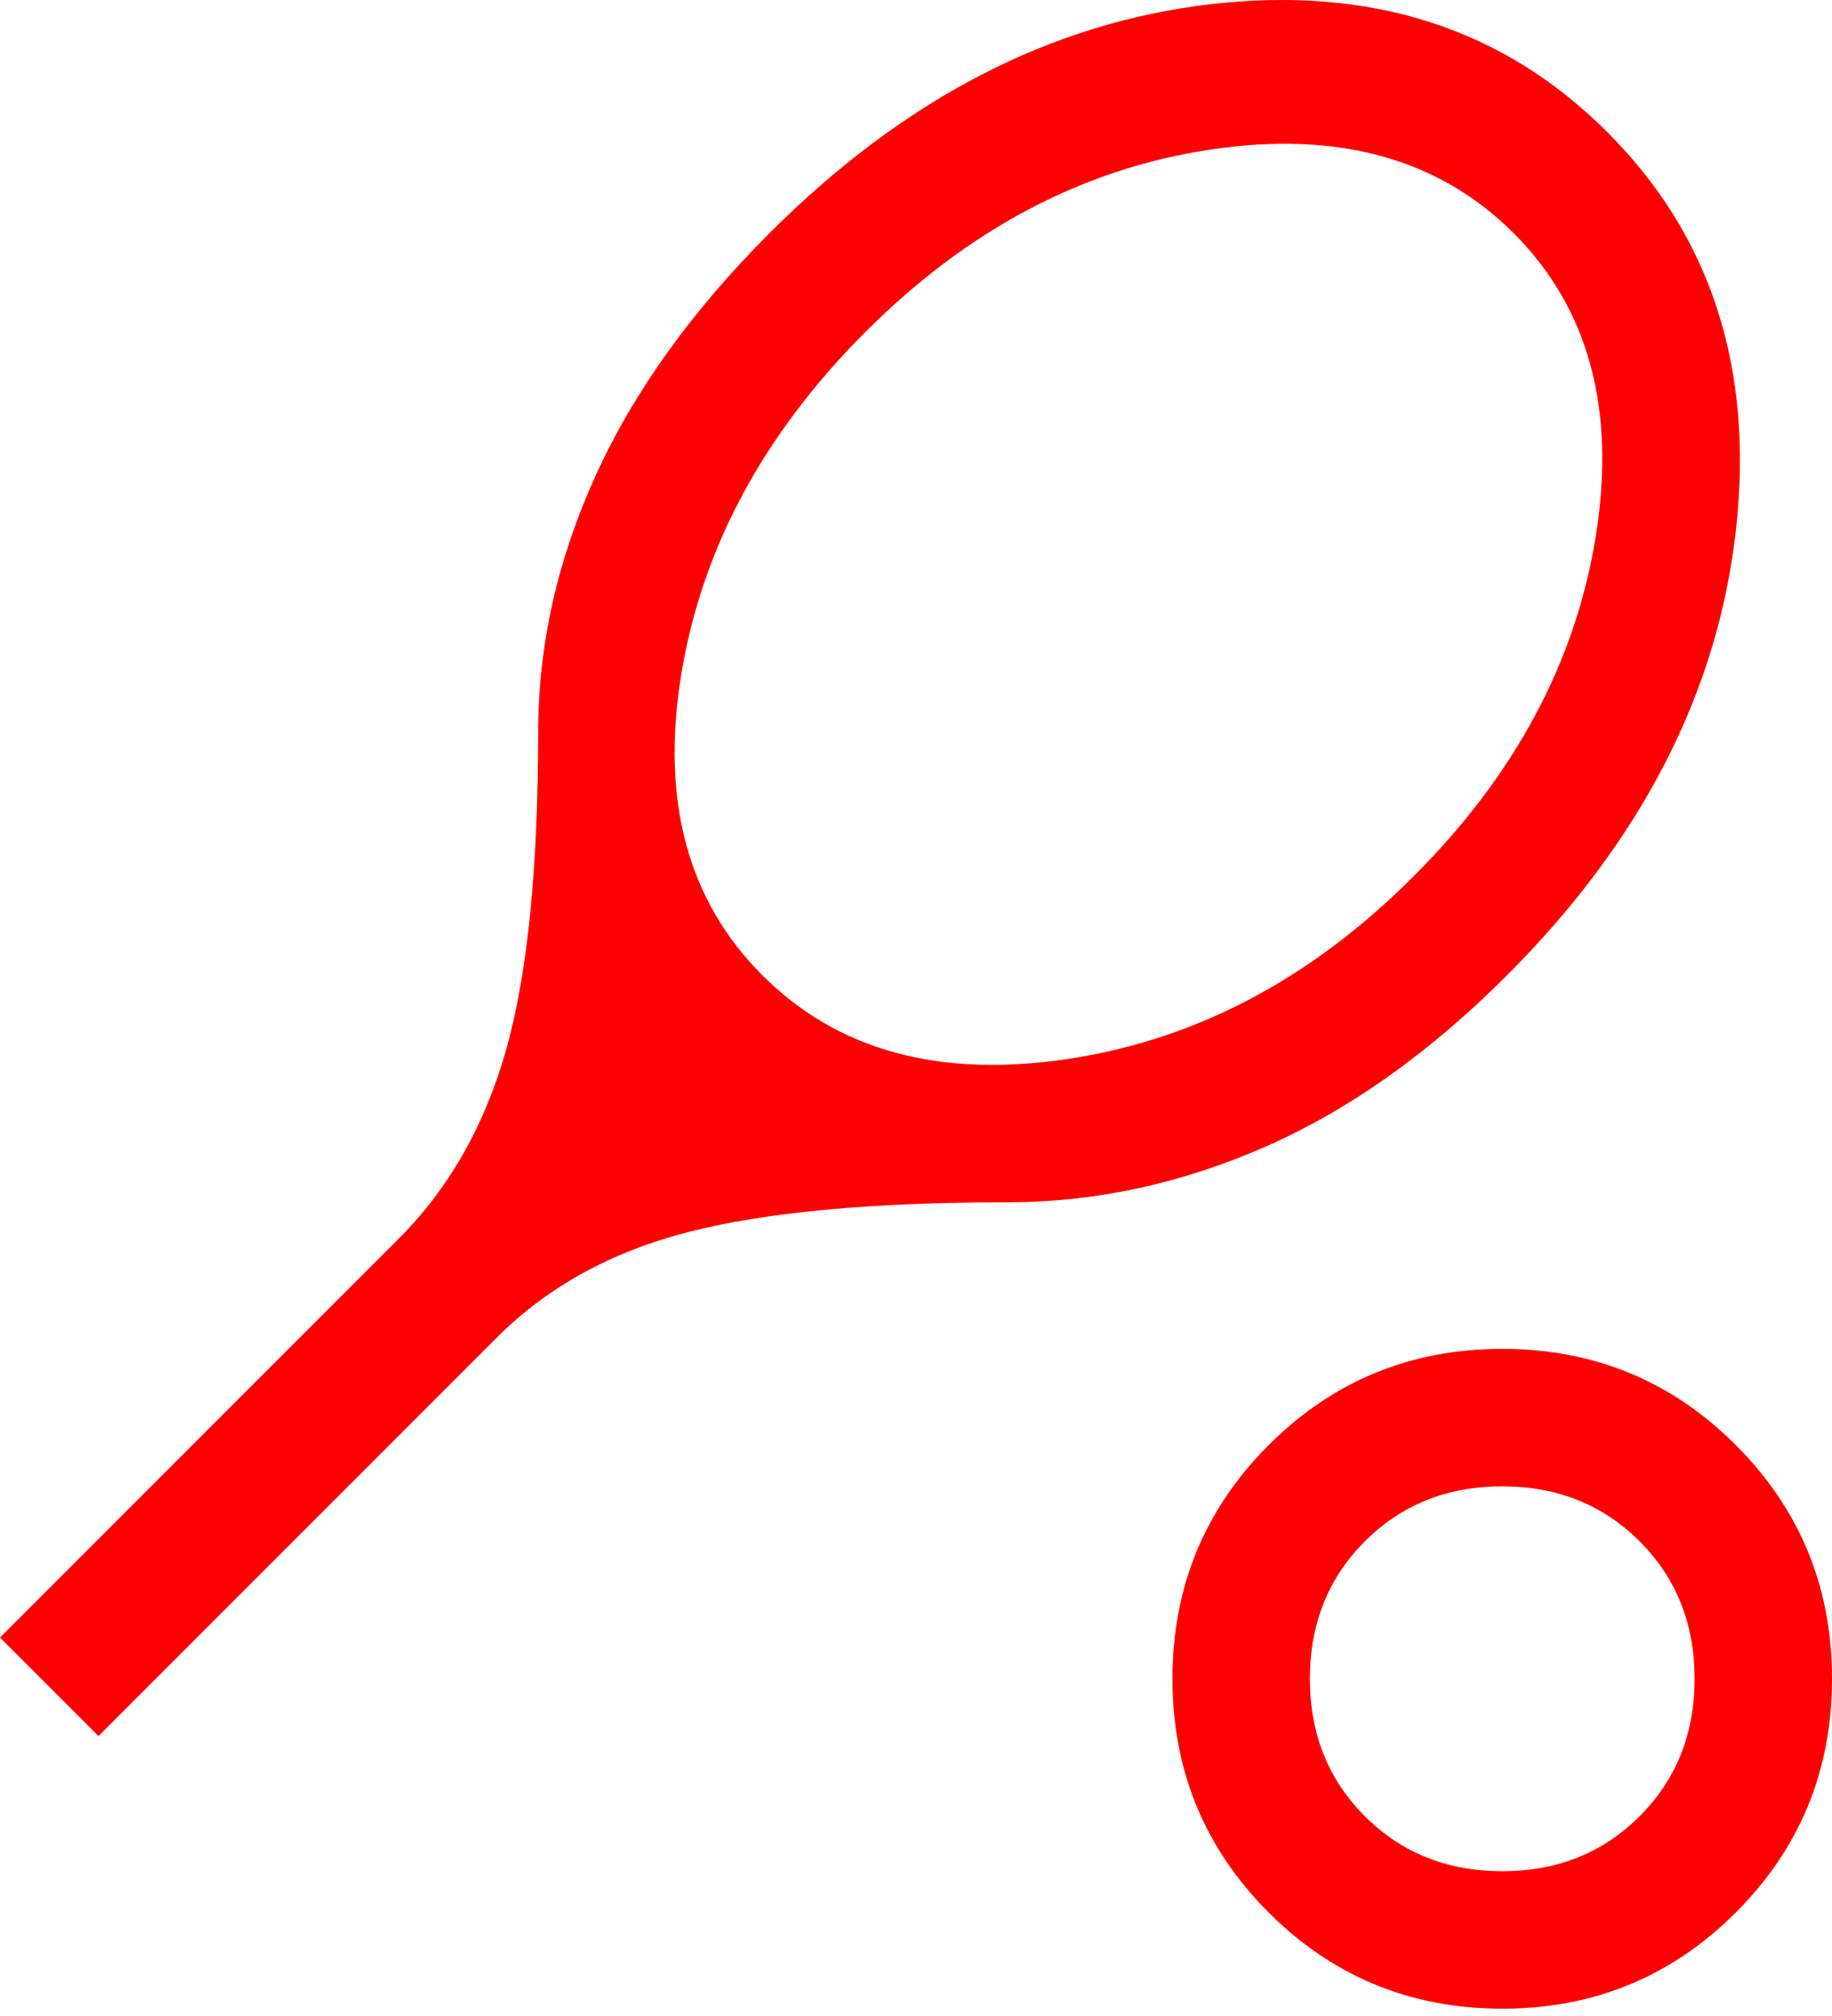 <svg width="40" height="44" viewBox="0 0 40 44" fill="none" xmlns="http://www.w3.org/2000/svg">
<path d="M2.15 37.89L0 35.74L8.705 27.035C9.802 25.939 10.583 24.565 11.05 22.915C11.517 21.265 11.75 18.957 11.75 15.99C11.75 14.091 12.167 12.224 13 10.391C13.833 8.557 15.1 6.79 16.8 5.09C19.733 2.157 22.951 0.49 26.454 0.09C29.957 -0.31 32.839 0.623 35.1 2.89C37.367 5.157 38.3 8.057 37.9 11.59C37.5 15.123 35.833 18.357 32.9 21.29C31.2 22.99 29.433 24.24 27.599 25.04C25.766 25.84 23.899 26.24 22 26.24C19.033 26.24 16.708 26.457 15.025 26.89C13.342 27.323 11.95 28.09 10.85 29.19L2.15 37.89ZM16.65 21.29C18.283 22.923 20.5 23.532 23.3 23.115C26.1 22.698 28.617 21.373 30.85 19.14C33.079 16.921 34.411 14.432 34.847 11.675C35.282 8.918 34.683 6.723 33.05 5.09C31.417 3.457 29.208 2.848 26.425 3.265C23.642 3.682 21.133 5.007 18.9 7.24C16.667 9.473 15.325 11.966 14.875 14.719C14.425 17.472 15.017 19.663 16.65 21.29ZM32.8 43.84C30.8 43.84 29.1 43.14 27.7 41.74C26.3 40.34 25.6 38.64 25.6 36.64C25.6 34.64 26.3 32.94 27.7 31.54C29.1 30.14 30.8 29.44 32.8 29.44C34.8 29.44 36.5 30.14 37.9 31.54C39.3 32.94 40 34.64 40 36.64C40 38.64 39.3 40.34 37.9 41.74C36.5 43.14 34.8 43.84 32.8 43.84ZM32.8 40.84C34 40.84 35 40.44 35.8 39.64C36.6 38.84 37 37.84 37 36.64C37 35.44 36.6 34.44 35.8 33.64C35 32.84 34 32.44 32.8 32.44C31.6 32.44 30.6 32.84 29.8 33.64C29 34.44 28.6 35.44 28.6 36.64C28.6 37.84 29 38.84 29.8 39.64C30.6 40.44 31.6 40.84 32.8 40.84Z" fill="#FF0000"/>
</svg>
